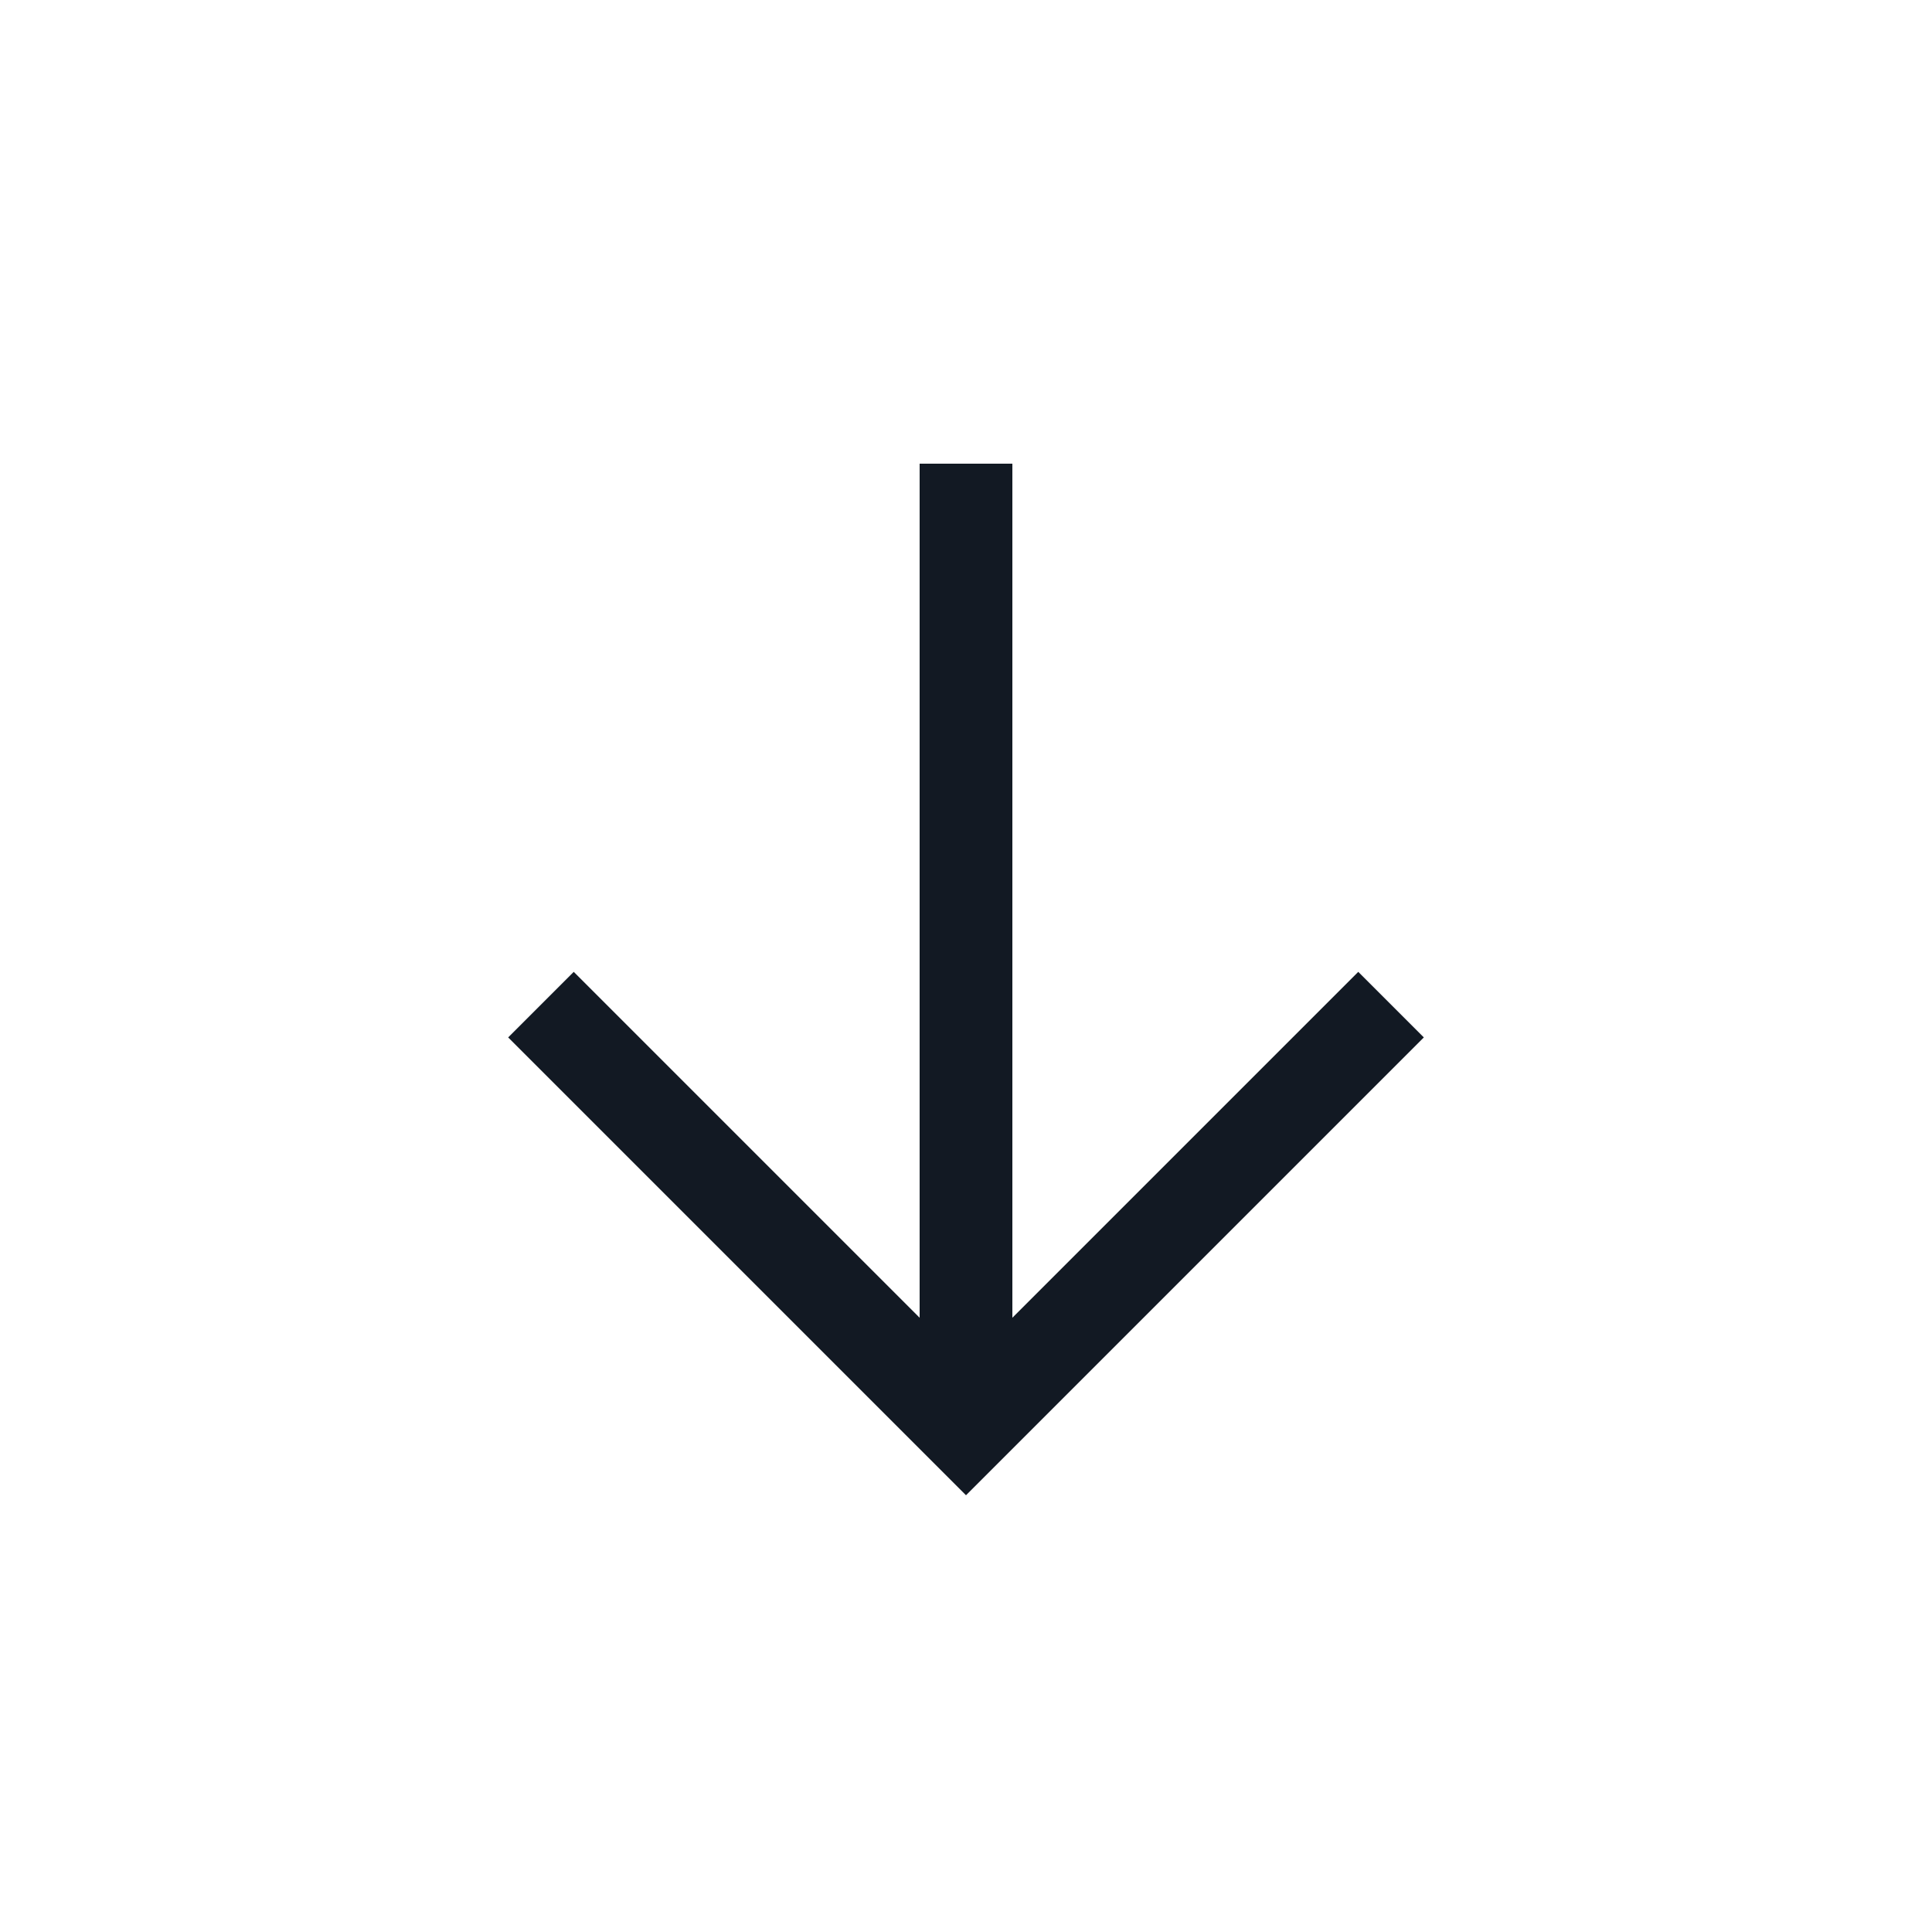 <svg width="25" height="25" viewBox="0 0 25 25" fill="none" xmlns="http://www.w3.org/2000/svg">
<path d="M12.5 18.5V6" stroke="#121923" stroke-width="1.2"/>
<path d="M18 13L12.5 18.5L7 13" stroke="#121923" stroke-width="1.2"/>
</svg>
